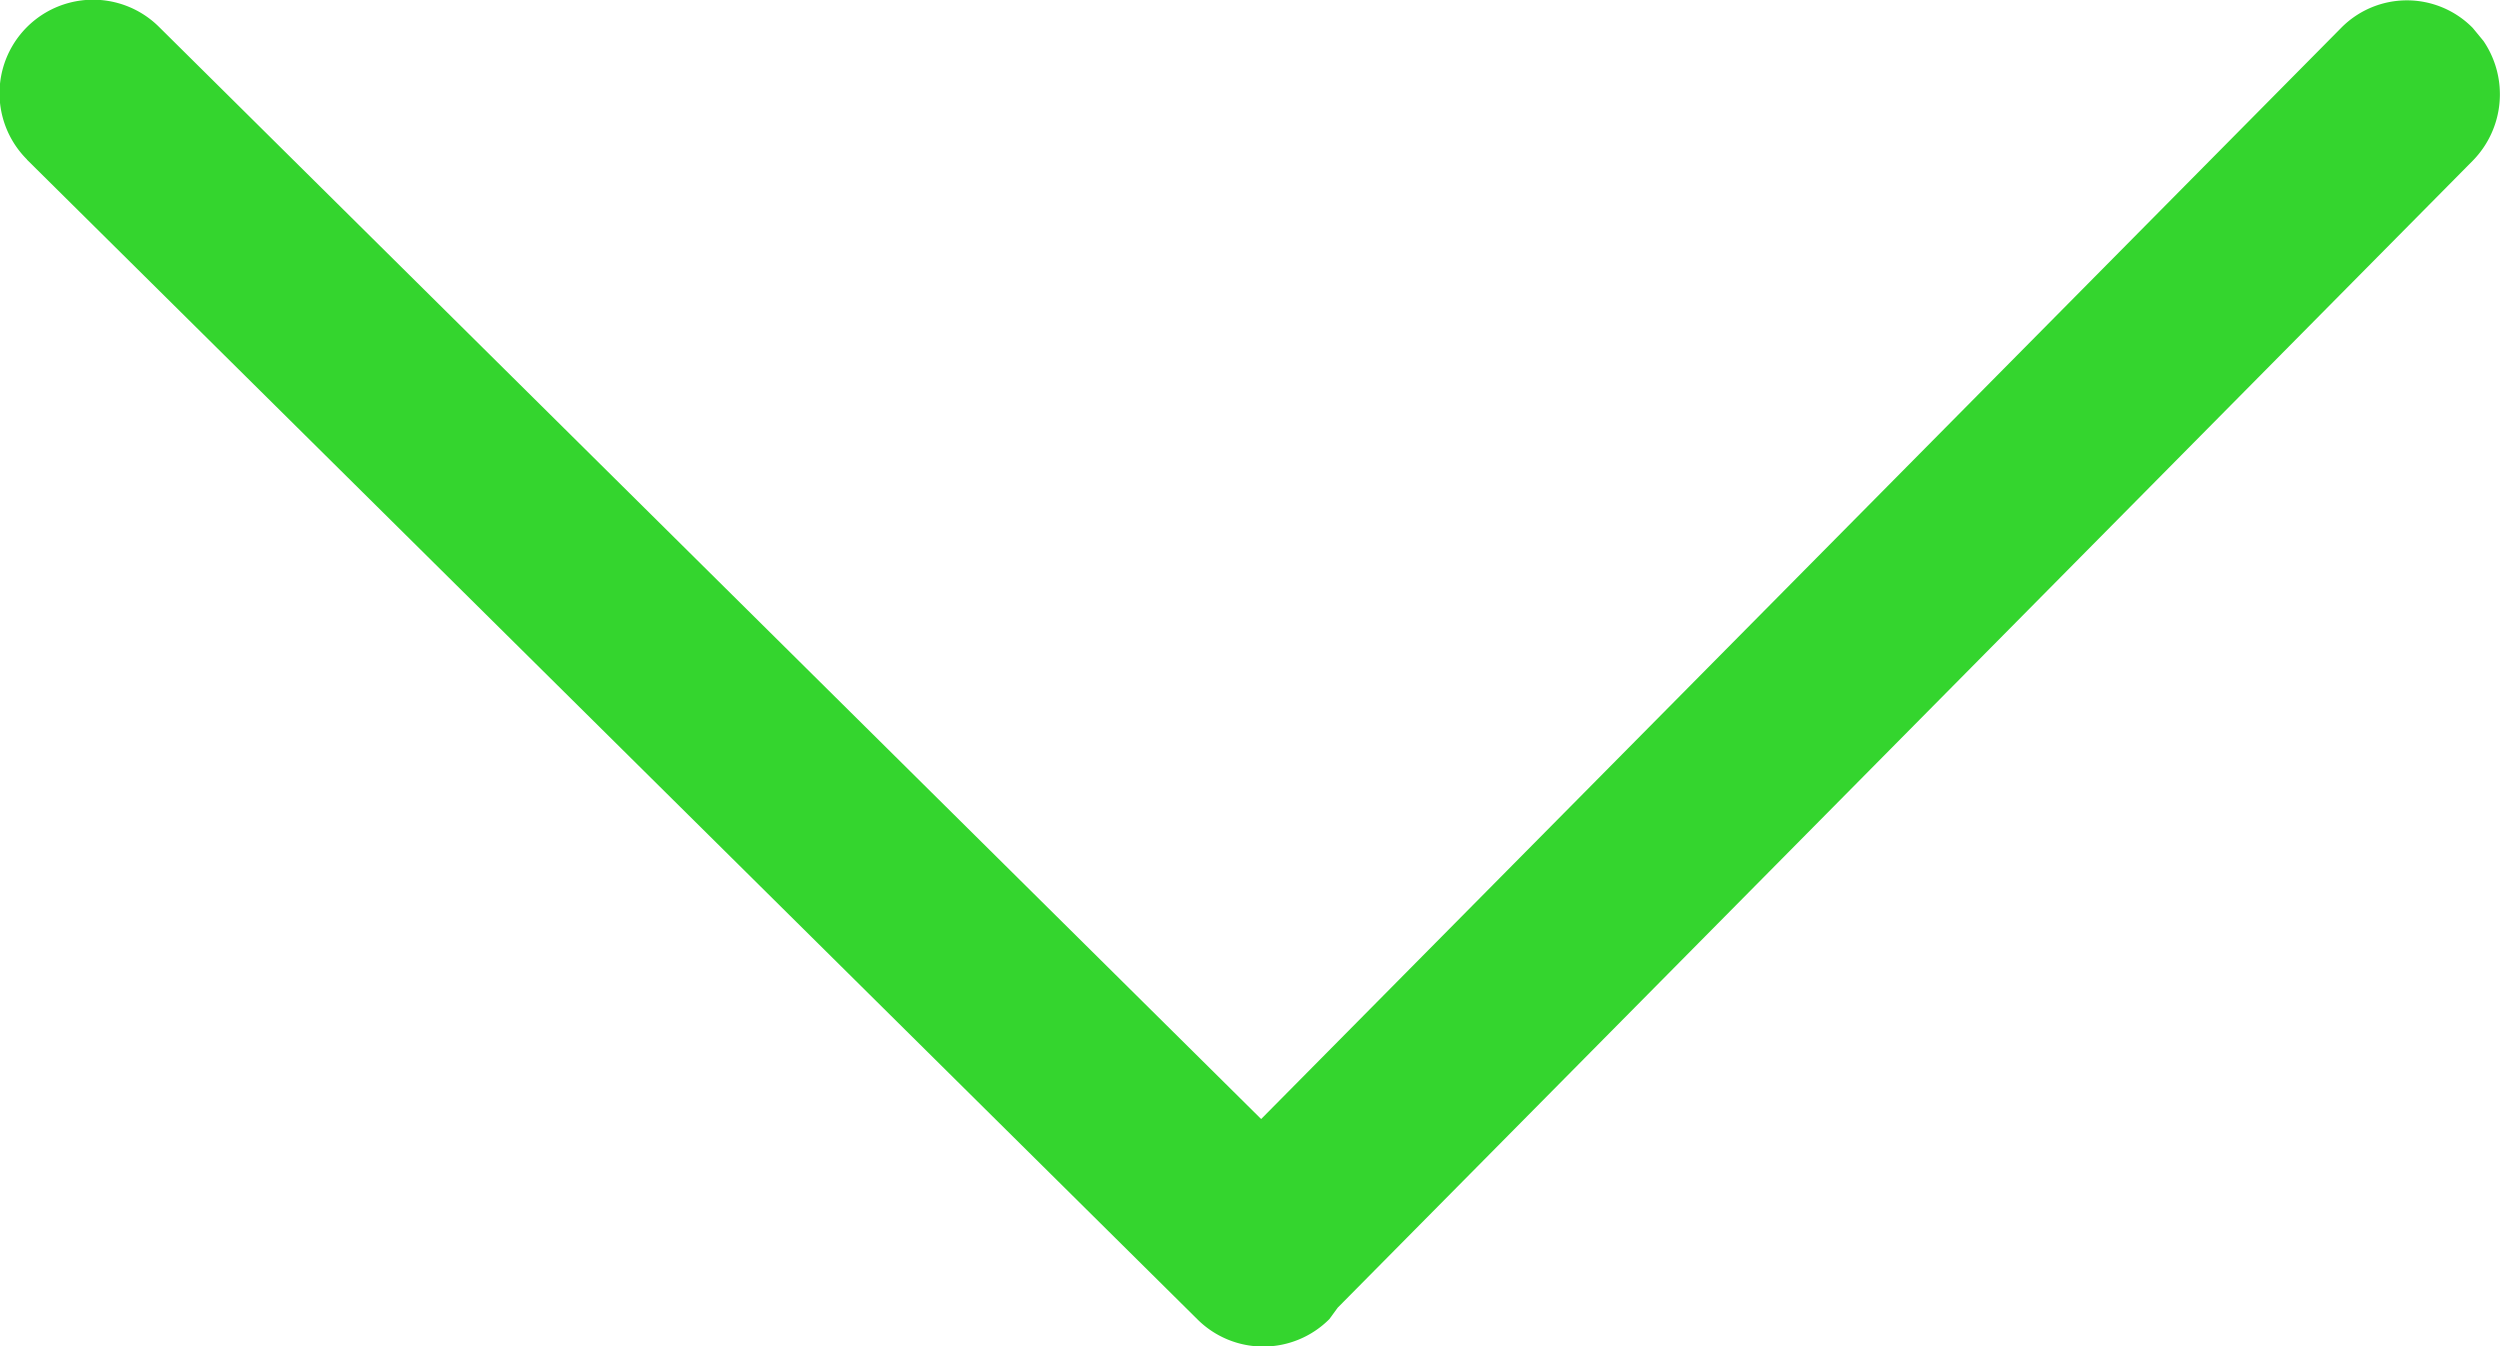 <svg xmlns="http://www.w3.org/2000/svg" id="prefix__icon_dropdown" width="13" height="7" data-name="icon/dropdown" viewBox="0 0 13 7">
    <path id="prefix__Path" fill="#34d52e" d="M.83 12.86l6.029-6.085a.485.485 0 0 0 0-.688L6.8 6.044.836.142A.493.493 0 0 0 .213.086L.145.142a.48.48 0 0 0 0 .684l5.674 5.616-5.678 5.73a.486.486 0 0 0 .688.688z" transform="rotate(90 6.5 6.5)"/>
</svg>
